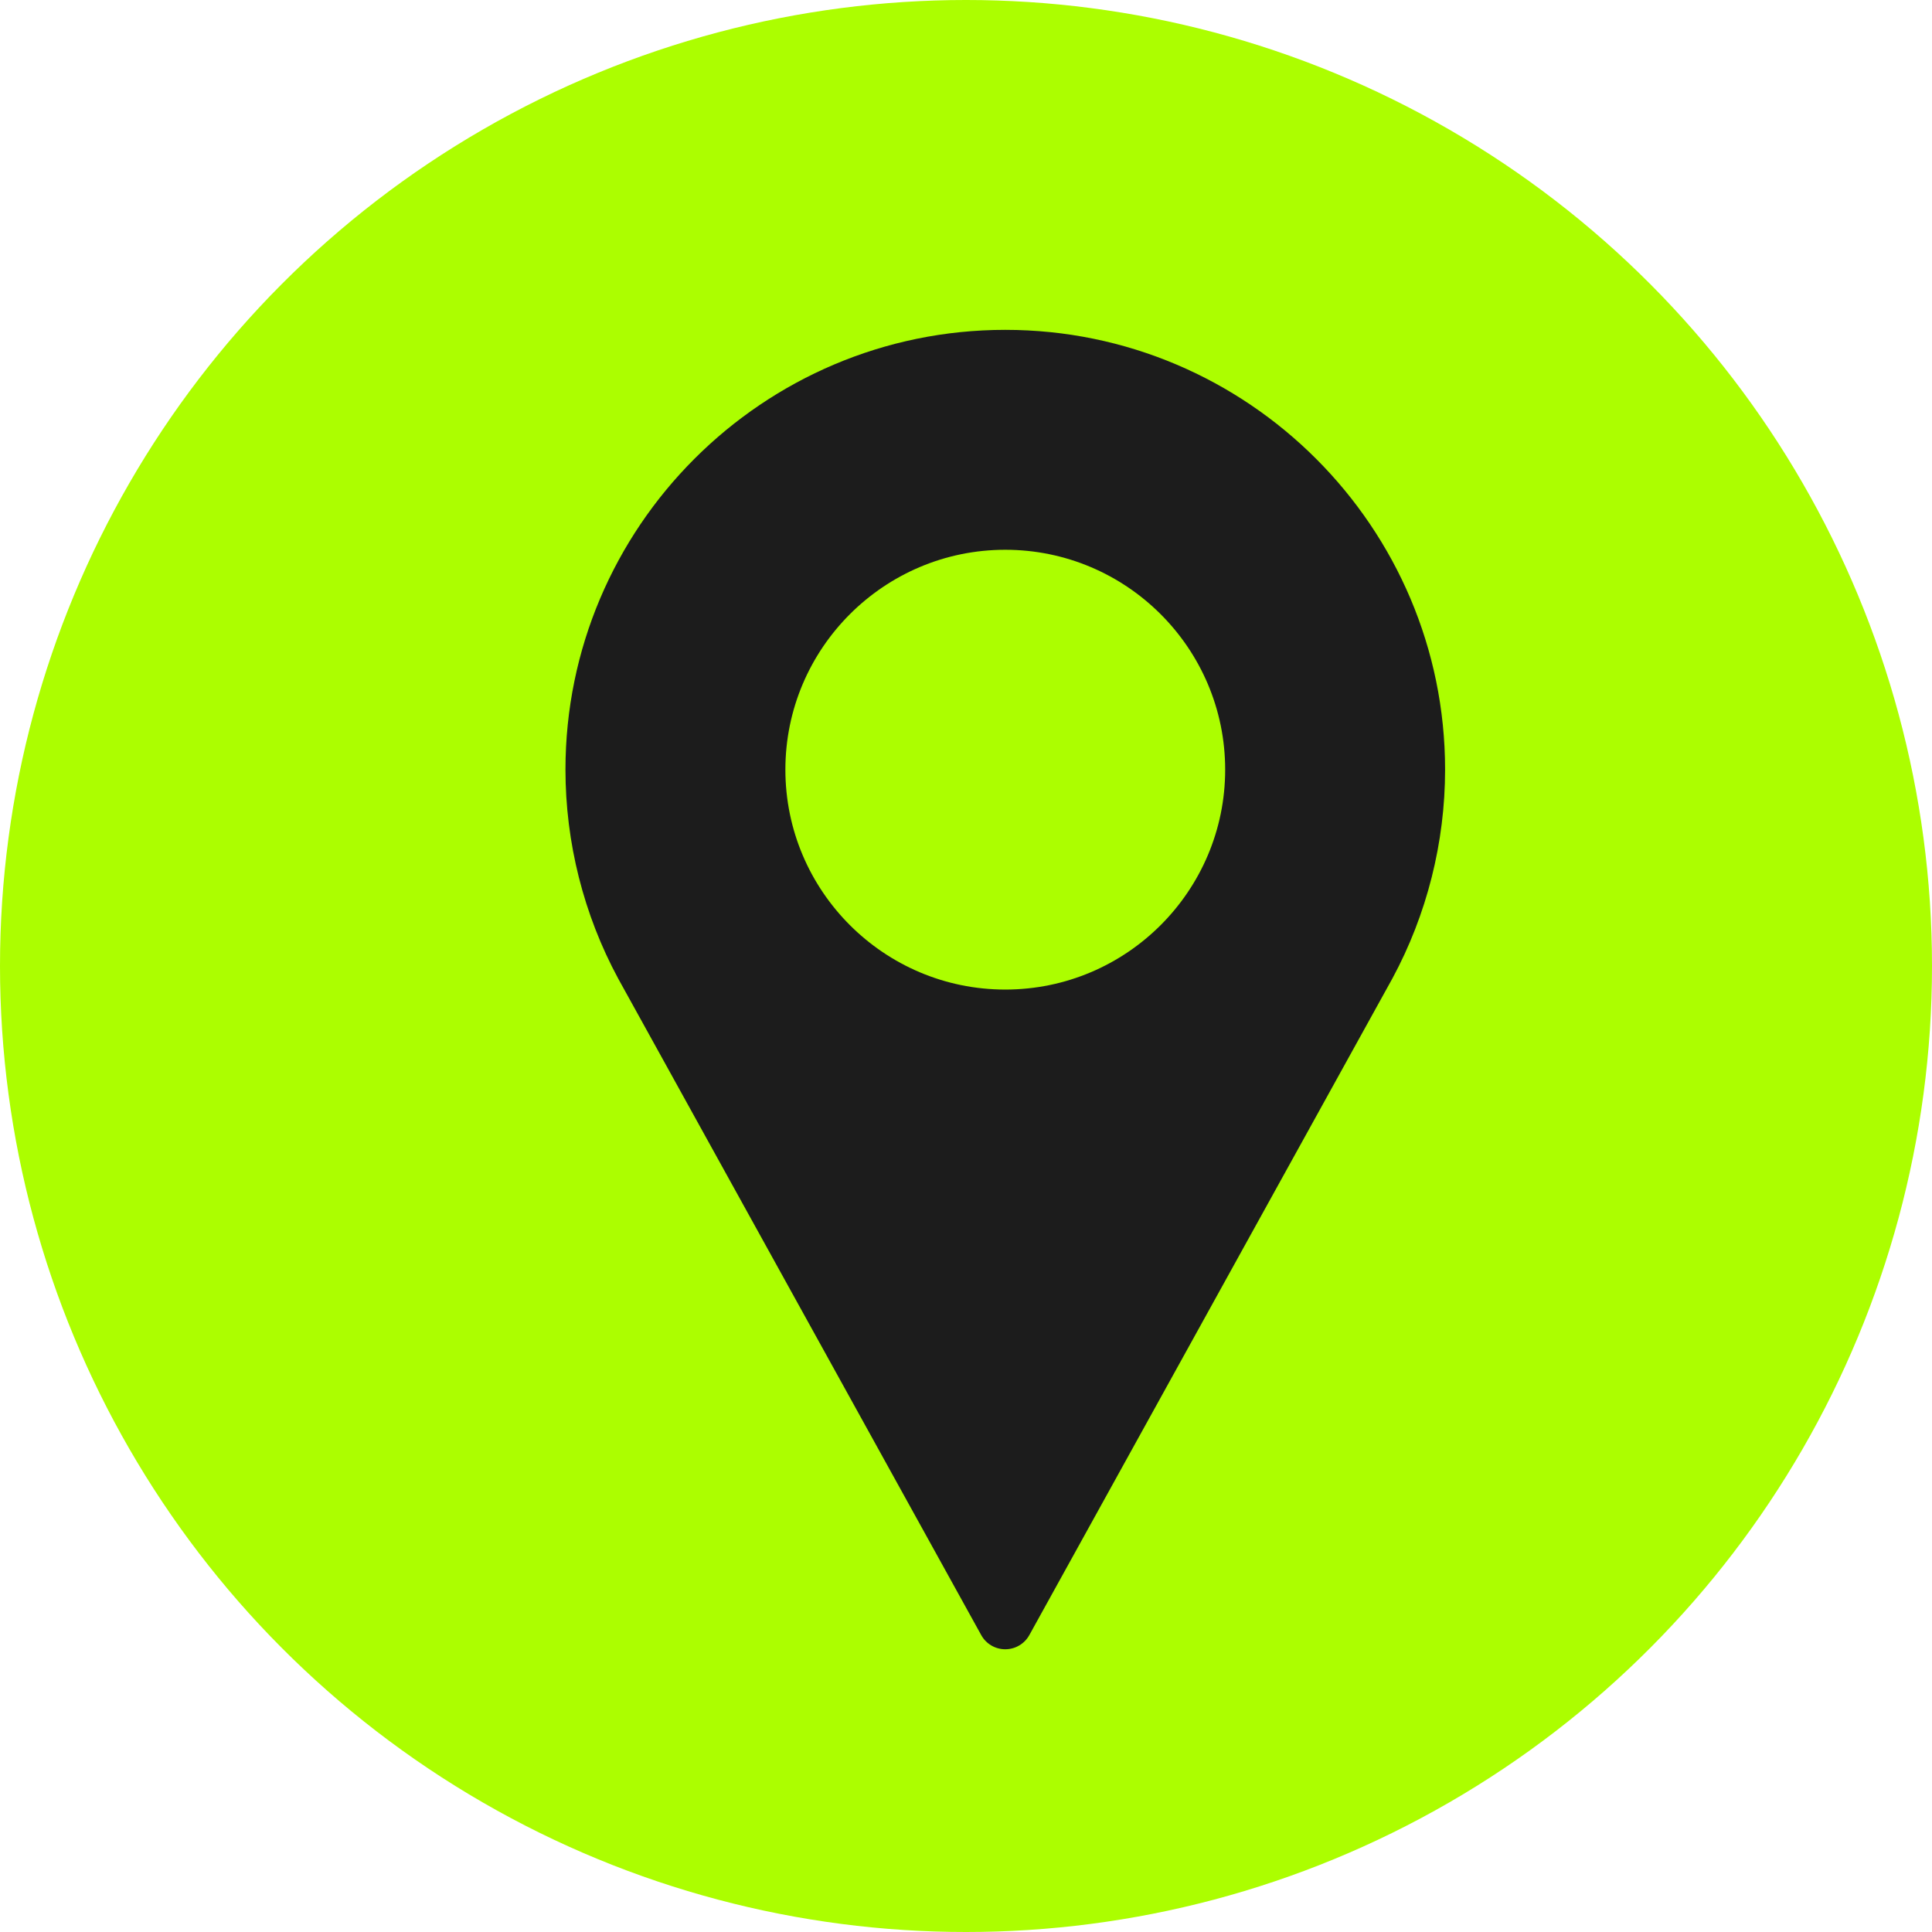<svg width="41" height="41" viewBox="0 0 41 41" fill="none" xmlns="http://www.w3.org/2000/svg">
<circle cx="20.5" cy="20.5" r="20.5" fill="#ACFE00"/>
<path d="M21.333 7C16.187 7 12 11.187 12 16.333C12 17.878 12.386 19.41 13.12 20.769L20.823 34.699C20.925 34.885 21.121 35 21.333 35C21.546 35 21.741 34.885 21.844 34.699L29.549 20.764C30.28 19.41 30.667 17.878 30.667 16.333C30.667 11.187 26.48 7 21.333 7ZM21.333 21C18.76 21 16.667 18.907 16.667 16.333C16.667 13.76 18.76 11.667 21.333 11.667C23.907 11.667 26 13.76 26 16.333C26 18.907 23.907 21 21.333 21Z" fill="#1C1C1C"/>
</svg>
